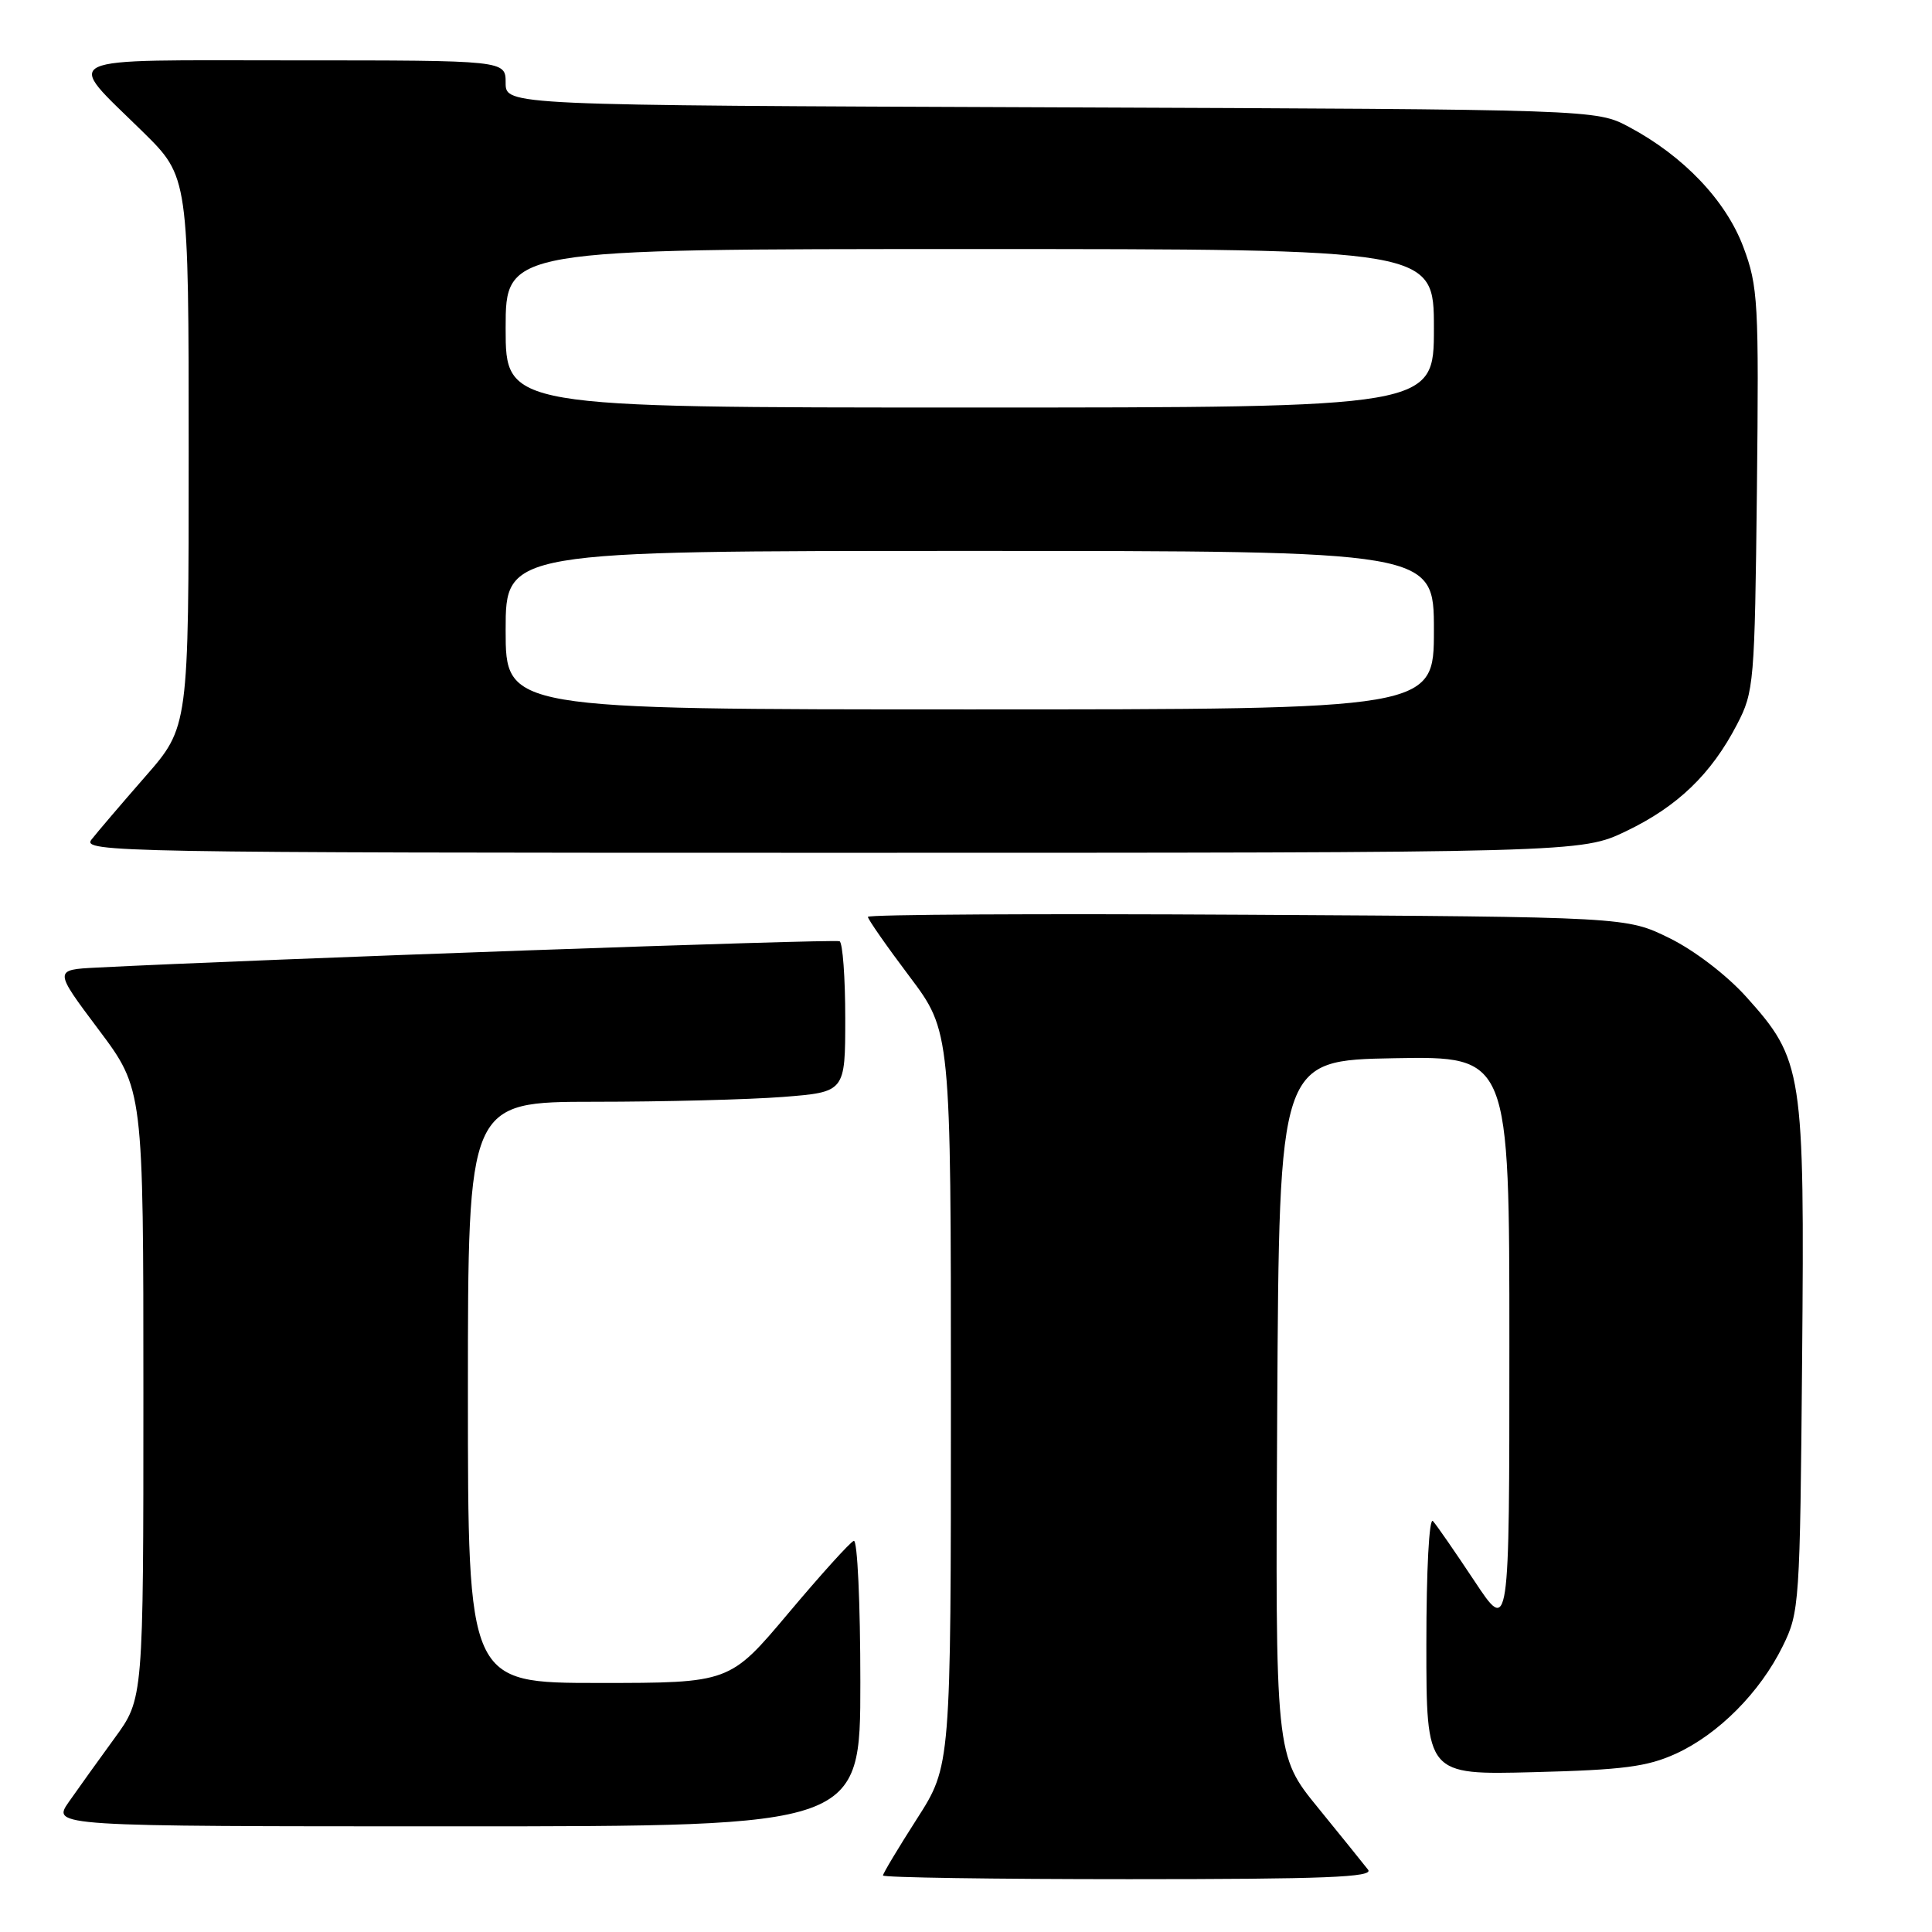 <?xml version="1.0" encoding="UTF-8" standalone="no"?>
<!DOCTYPE svg PUBLIC "-//W3C//DTD SVG 1.1//EN" "http://www.w3.org/Graphics/SVG/1.1/DTD/svg11.dtd" >
<svg xmlns="http://www.w3.org/2000/svg" xmlns:xlink="http://www.w3.org/1999/xlink" version="1.1" viewBox="0 0 256 256">
 <g >
 <path fill="currentColor"
d=" M 181.28 247.75 C 180.75 247.06 177.76 243.37 174.65 239.54 C 168.98 232.59 168.98 232.59 169.24 186.54 C 169.50 140.50 169.50 140.50 184.75 140.22 C 200.00 139.95 200.00 139.95 200.00 178.21 C 200.00 216.48 200.00 216.48 195.37 209.49 C 192.82 205.65 190.35 202.07 189.87 201.55 C 189.37 201.01 189.00 208.03 189.00 217.89 C 189.00 235.19 189.00 235.19 203.25 234.82 C 215.08 234.52 218.28 234.10 222.07 232.37 C 227.70 229.79 233.21 224.25 236.22 218.13 C 238.44 213.63 238.51 212.55 238.79 180.12 C 239.12 141.87 238.90 140.44 231.38 132.08 C 228.79 129.20 224.50 125.92 221.20 124.30 C 215.50 121.50 215.50 121.50 165.25 121.21 C 137.61 121.05 115.00 121.17 115.00 121.49 C 115.00 121.80 117.47 125.35 120.50 129.37 C 126.00 136.68 126.00 136.68 126.00 185.33 C 126.00 233.98 126.00 233.98 121.50 241.00 C 119.03 244.86 117.00 248.24 117.00 248.51 C 117.00 248.78 131.68 249.00 149.62 249.00 C 175.57 249.00 182.05 248.74 181.28 247.75 Z  M 114.00 222.92 C 114.00 212.42 113.61 203.98 113.13 204.17 C 112.64 204.35 108.75 208.66 104.47 213.75 C 96.69 223.00 96.69 223.00 79.35 223.00 C 62.00 223.00 62.00 223.00 62.00 184.50 C 62.00 146.00 62.00 146.00 78.75 145.99 C 87.96 145.99 99.21 145.70 103.75 145.35 C 112.00 144.70 112.00 144.70 112.00 134.91 C 112.00 129.52 111.66 124.94 111.25 124.72 C 110.64 124.40 34.30 127.11 12.81 128.21 C 7.12 128.50 7.12 128.50 13.06 136.42 C 19.00 144.34 19.00 144.34 19.00 184.72 C 19.00 225.09 19.00 225.09 15.20 230.29 C 13.11 233.16 10.38 236.96 9.13 238.75 C 6.86 242.00 6.86 242.00 60.43 242.00 C 114.00 242.00 114.00 242.00 114.00 222.92 Z  M 215.50 110.12 C 222.29 106.86 226.75 102.57 230.16 96.00 C 232.42 91.66 232.51 90.53 232.80 64.91 C 233.07 40.01 232.96 37.96 231.01 32.75 C 228.70 26.58 223.09 20.68 215.85 16.82 C 211.50 14.50 211.50 14.50 139.25 14.22 C 67.00 13.95 67.00 13.95 67.00 10.97 C 67.00 8.00 67.00 8.00 38.96 8.00 C 6.80 8.00 8.48 7.20 18.93 17.47 C 25.00 23.44 25.00 23.44 25.00 59.88 C 25.00 96.33 25.00 96.33 19.24 102.91 C 16.07 106.54 12.87 110.29 12.12 111.25 C 10.82 112.91 15.63 113.00 110.13 113.00 C 209.50 113.00 209.50 113.00 215.50 110.12 Z  M 67.00 83.50 C 67.00 73.00 67.00 73.00 128.50 73.00 C 190.00 73.00 190.00 73.00 190.00 83.50 C 190.00 94.00 190.00 94.00 128.50 94.00 C 67.00 94.00 67.00 94.00 67.00 83.50 Z  M 67.00 43.50 C 67.00 33.00 67.00 33.00 128.50 33.00 C 190.00 33.00 190.00 33.00 190.00 43.50 C 190.00 54.00 190.00 54.00 128.50 54.00 C 67.00 54.00 67.00 54.00 67.00 43.50 Z "/>
</g>
</svg>